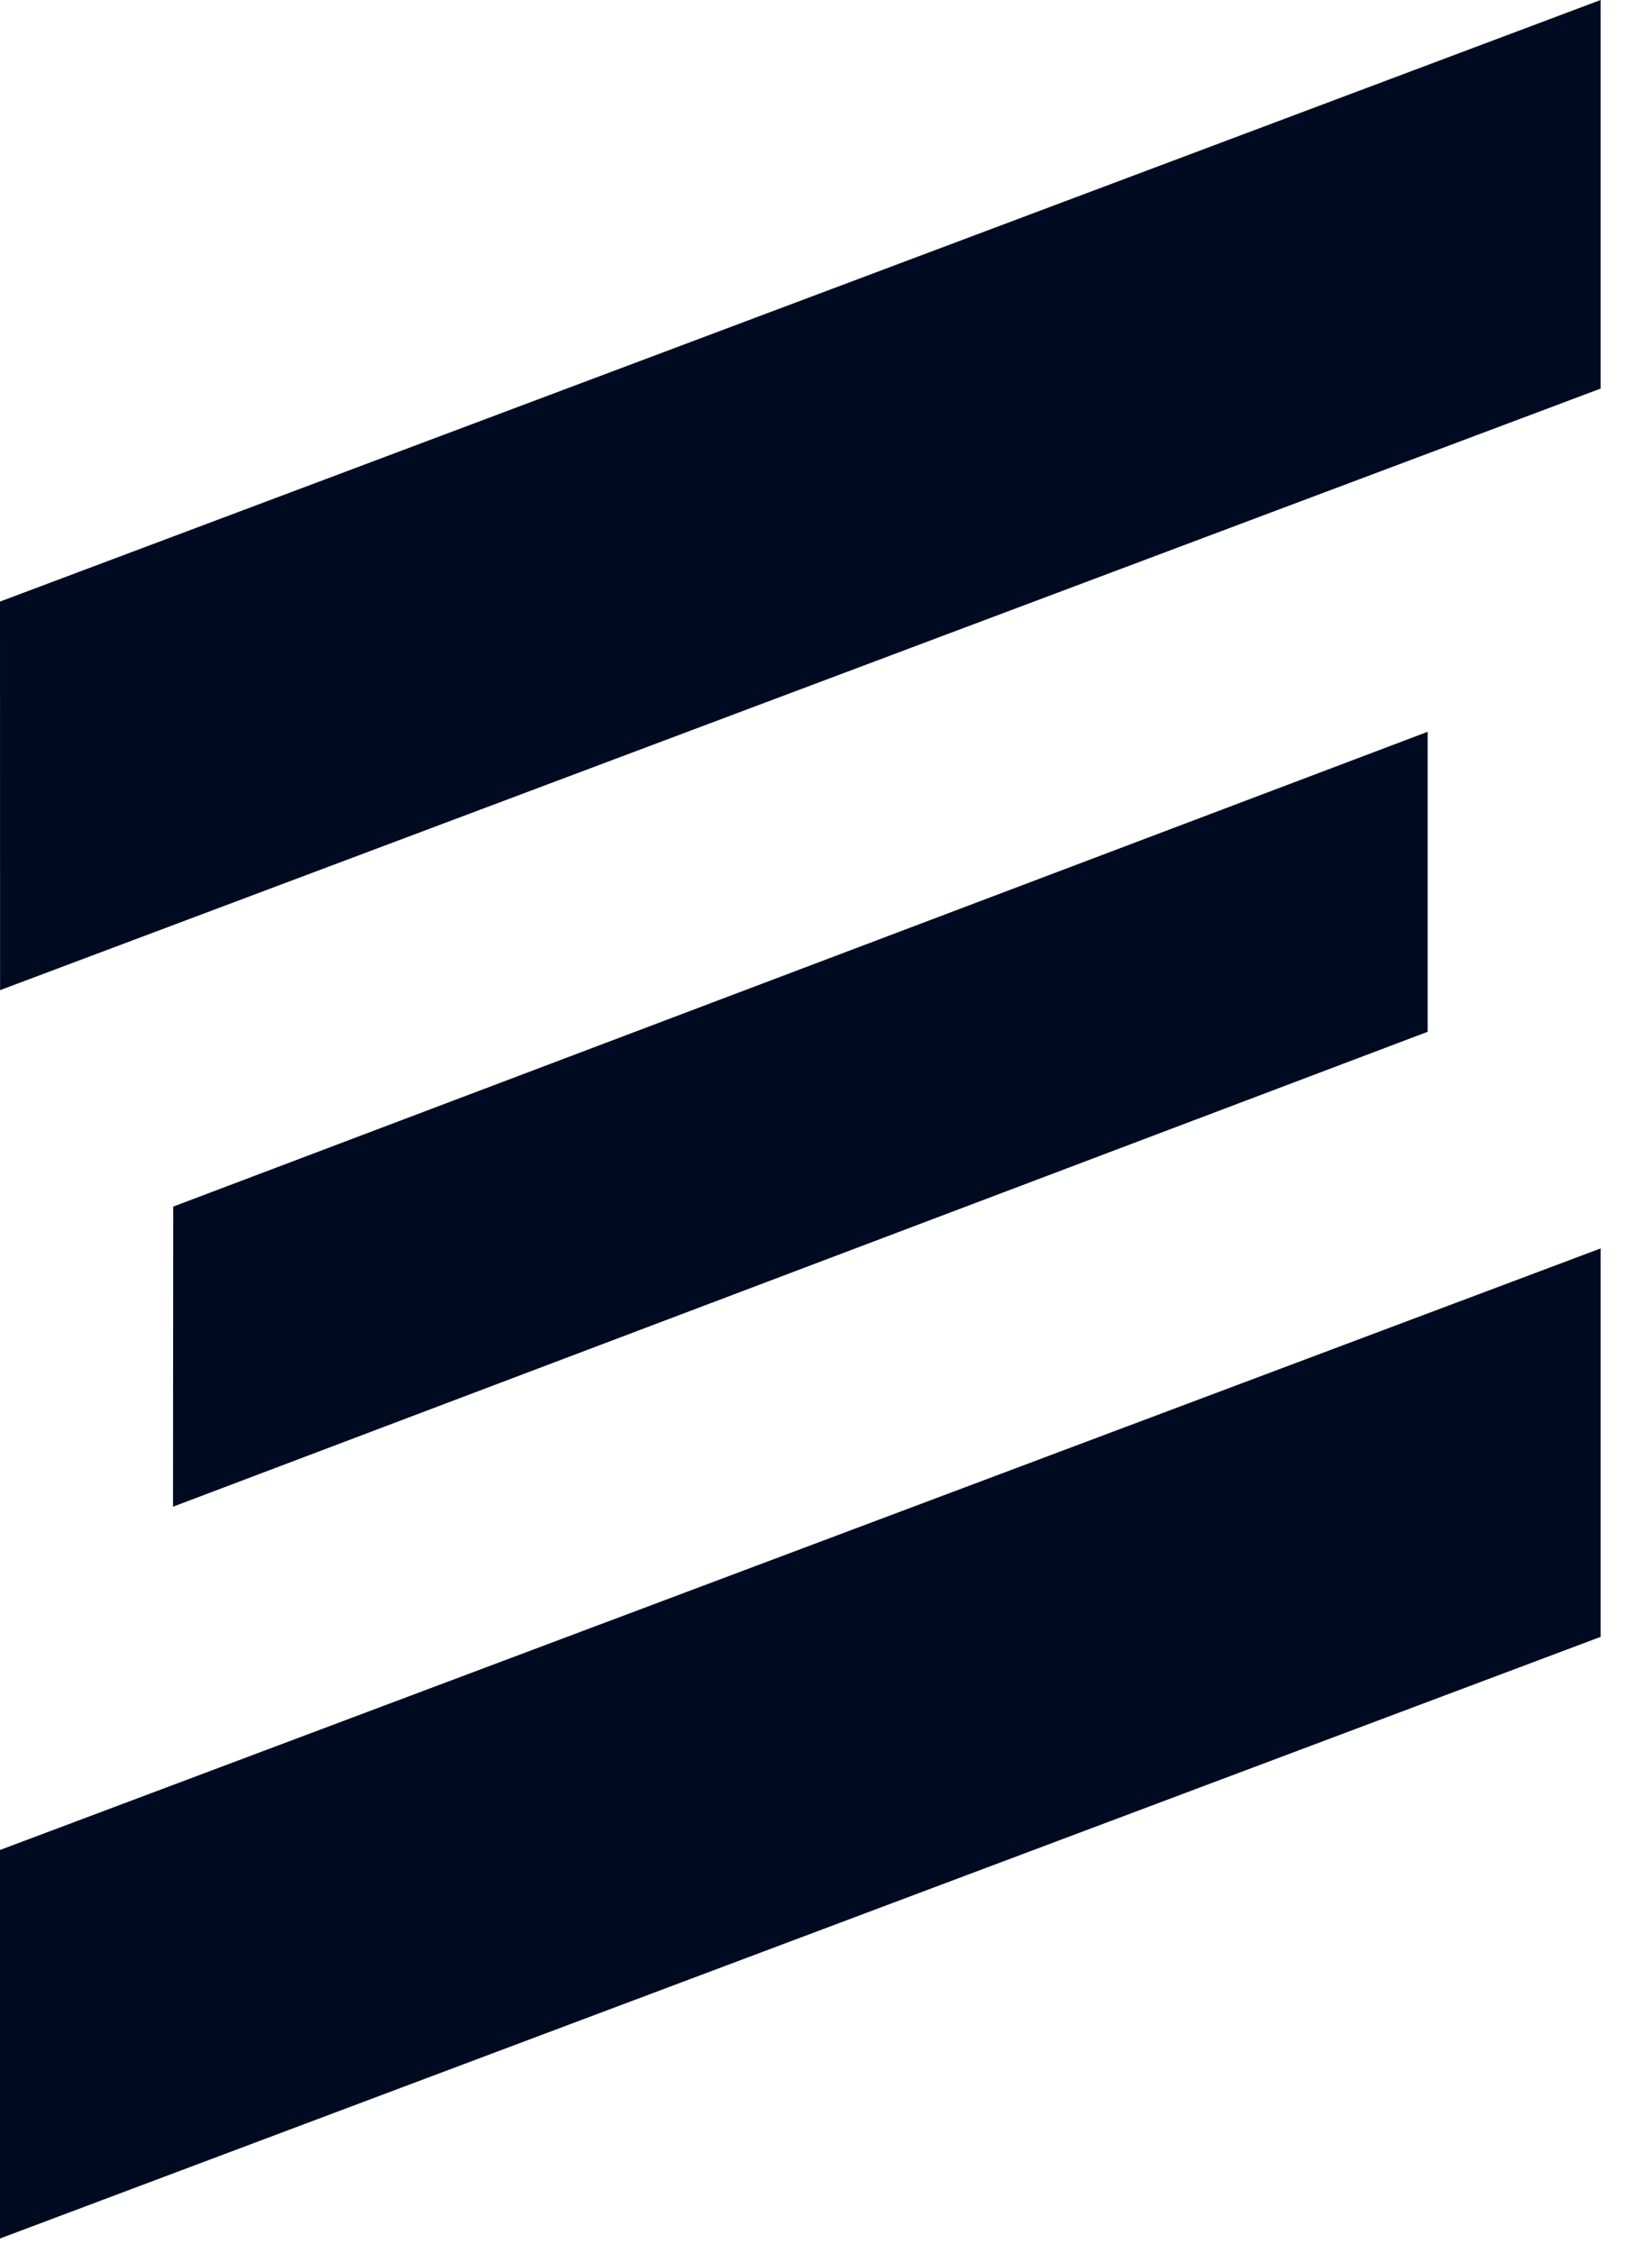 <svg width="22" height="30" viewBox="0 0 22 30" fill="none" xmlns="http://www.w3.org/2000/svg">
<path d="M19.012 9.744V13.74L19.011 13.739L2.304 20.062L2.307 16.066L19.012 9.744Z" fill="#000A21"/>
<path d="M0.001 13.184L21.316 5.174L21.316 0L0 8.01L0.001 13.184Z" fill="#000A21"/>
<path d="M0 29.806L21.316 21.795L21.316 16.623L0 24.633V29.806Z" fill="#000A21"/>
</svg>
